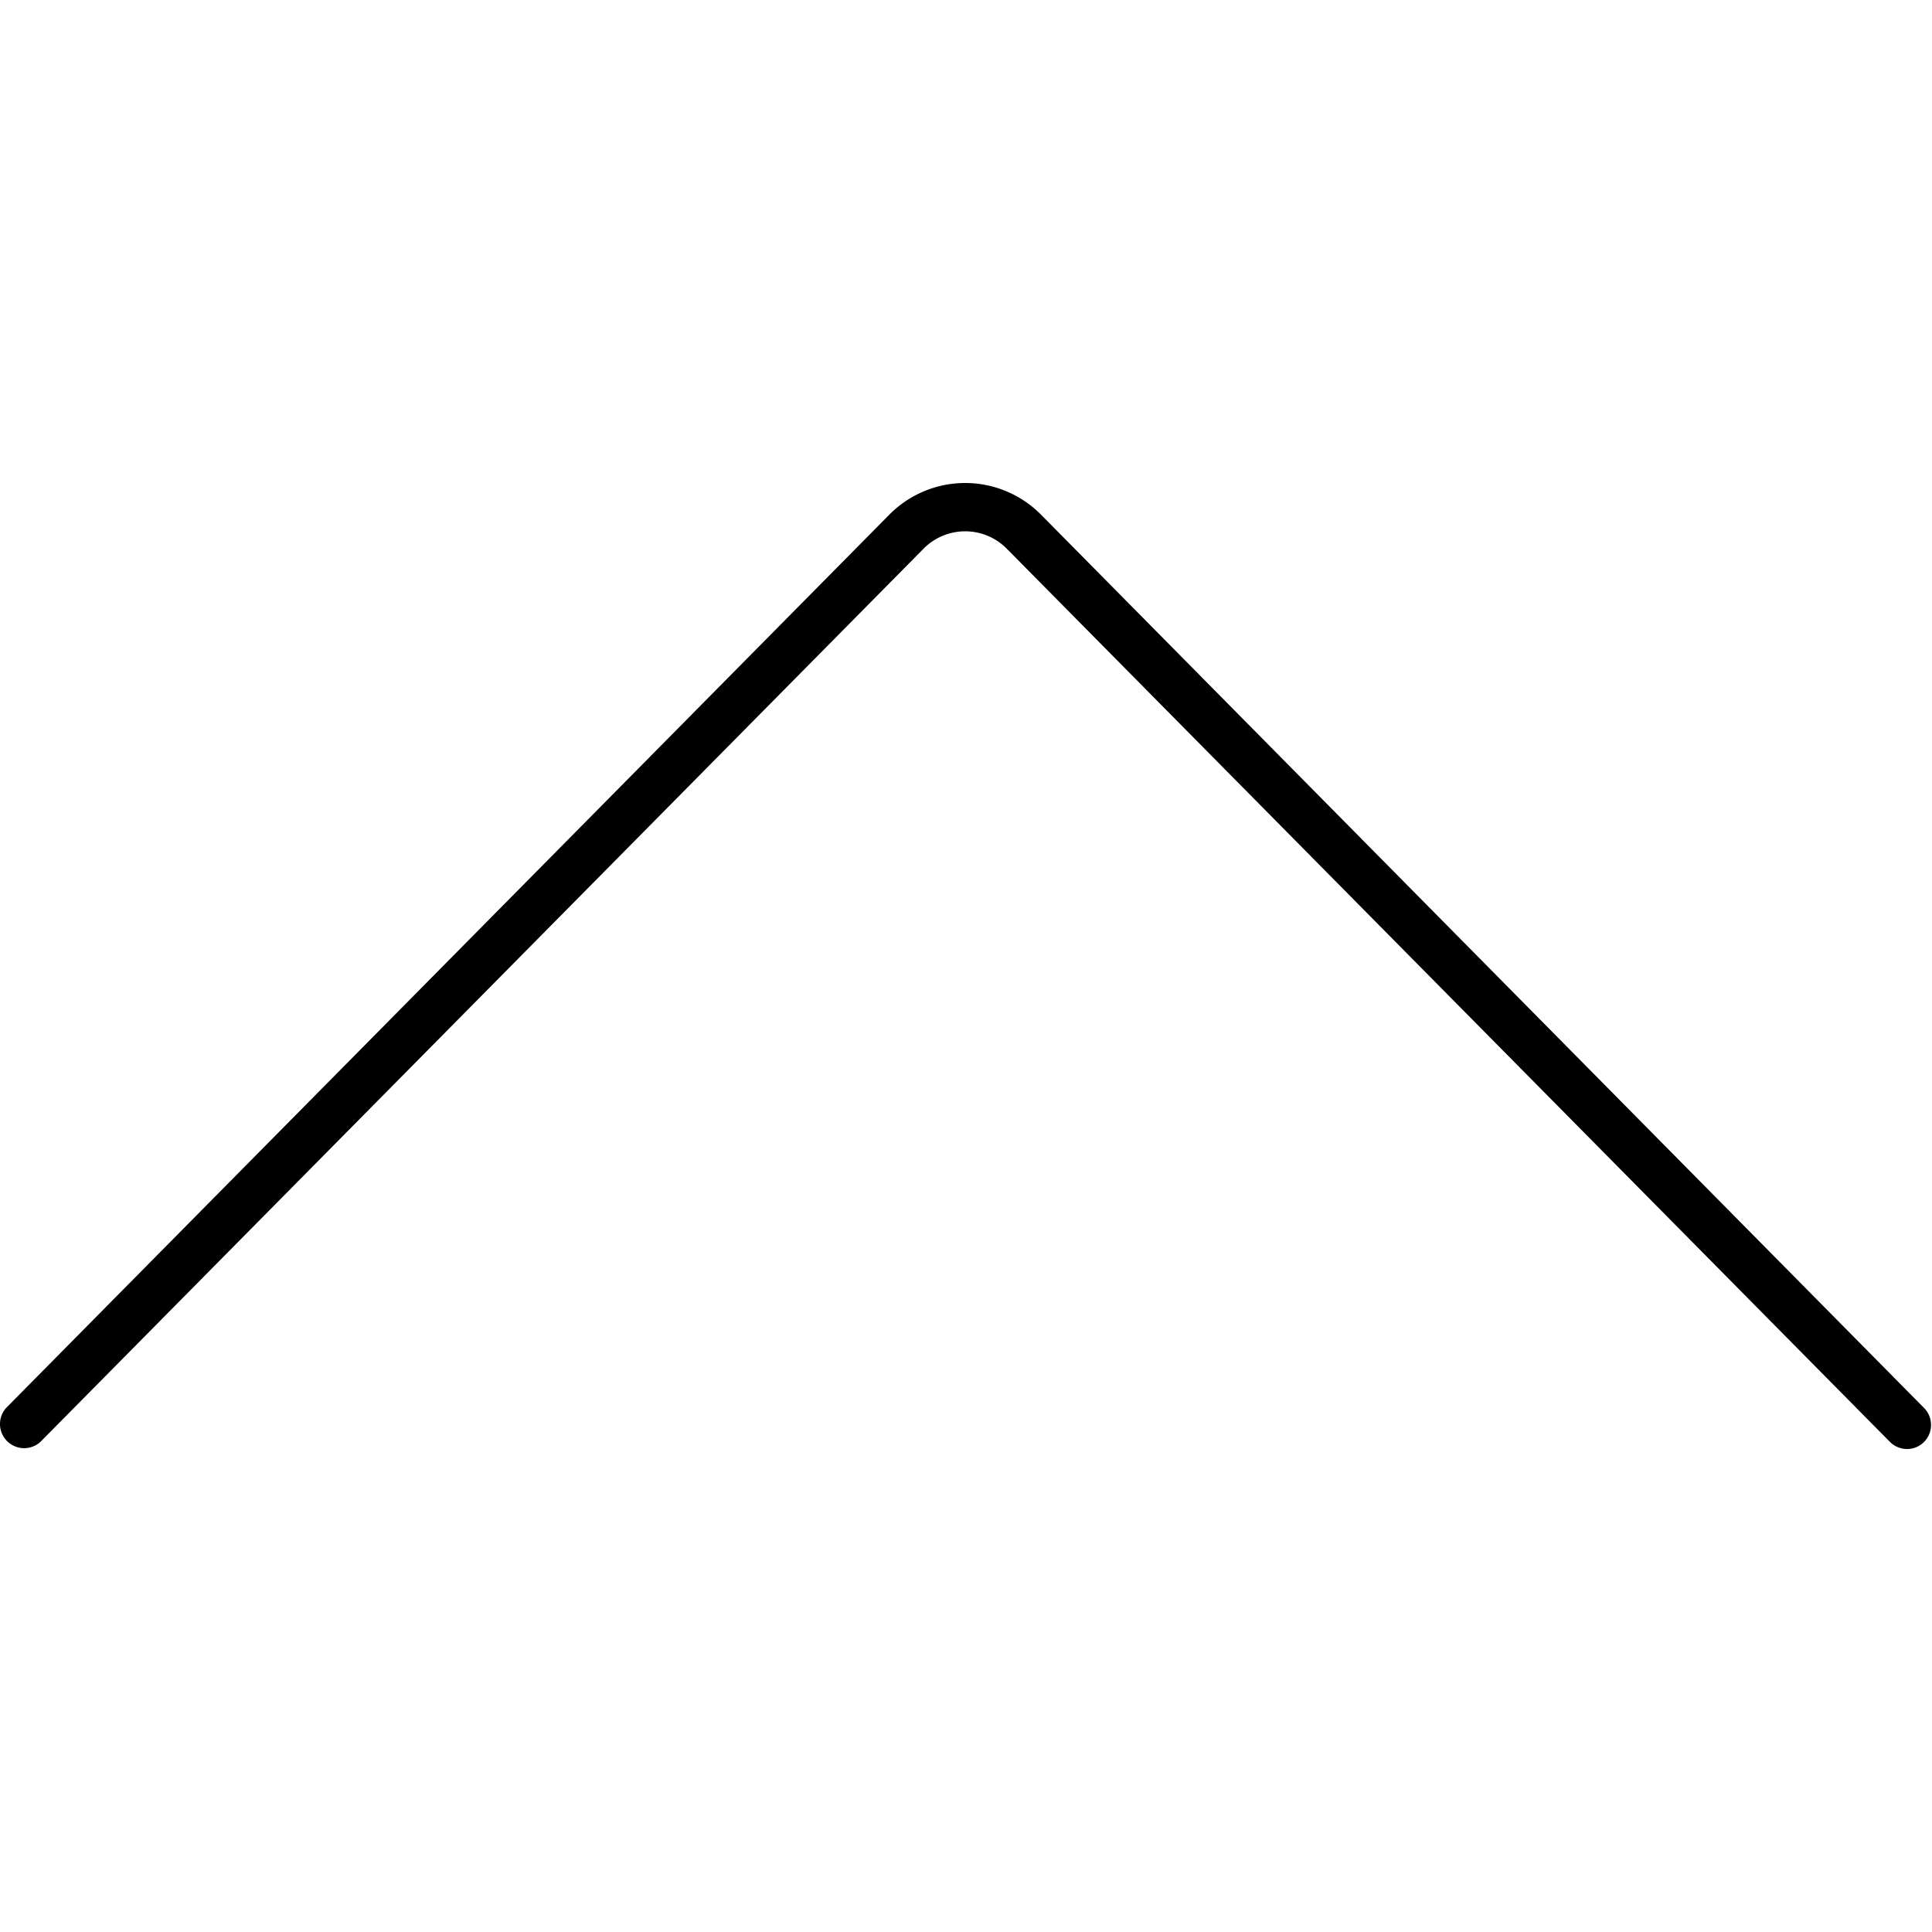 <svg width="320" height="320" viewBox="0 0 320 320" xmlns="http://www.w3.org/2000/svg"><g id="Foundations/Icons/Brand-Icons/Commands/09-up-arrow" stroke="none" stroke-width="1" fill="none" fill-rule="evenodd"><path d="M172.452 85.272a17.67 17.67 0 0 0-25.18 0L1.022 233.192a4 4 0 0 0 5.68 5.62l146.25-147.91a9.68 9.68 0 0 1 13.82 0l146.25 147.91a4 4 0 0 0 2.84 1.19 3.94 3.94 0 0 0 2.81-1.16 4 4 0 0 0 0-5.65l-146.22-147.92Z" id="Outlines" fill="#000"/></g></svg>